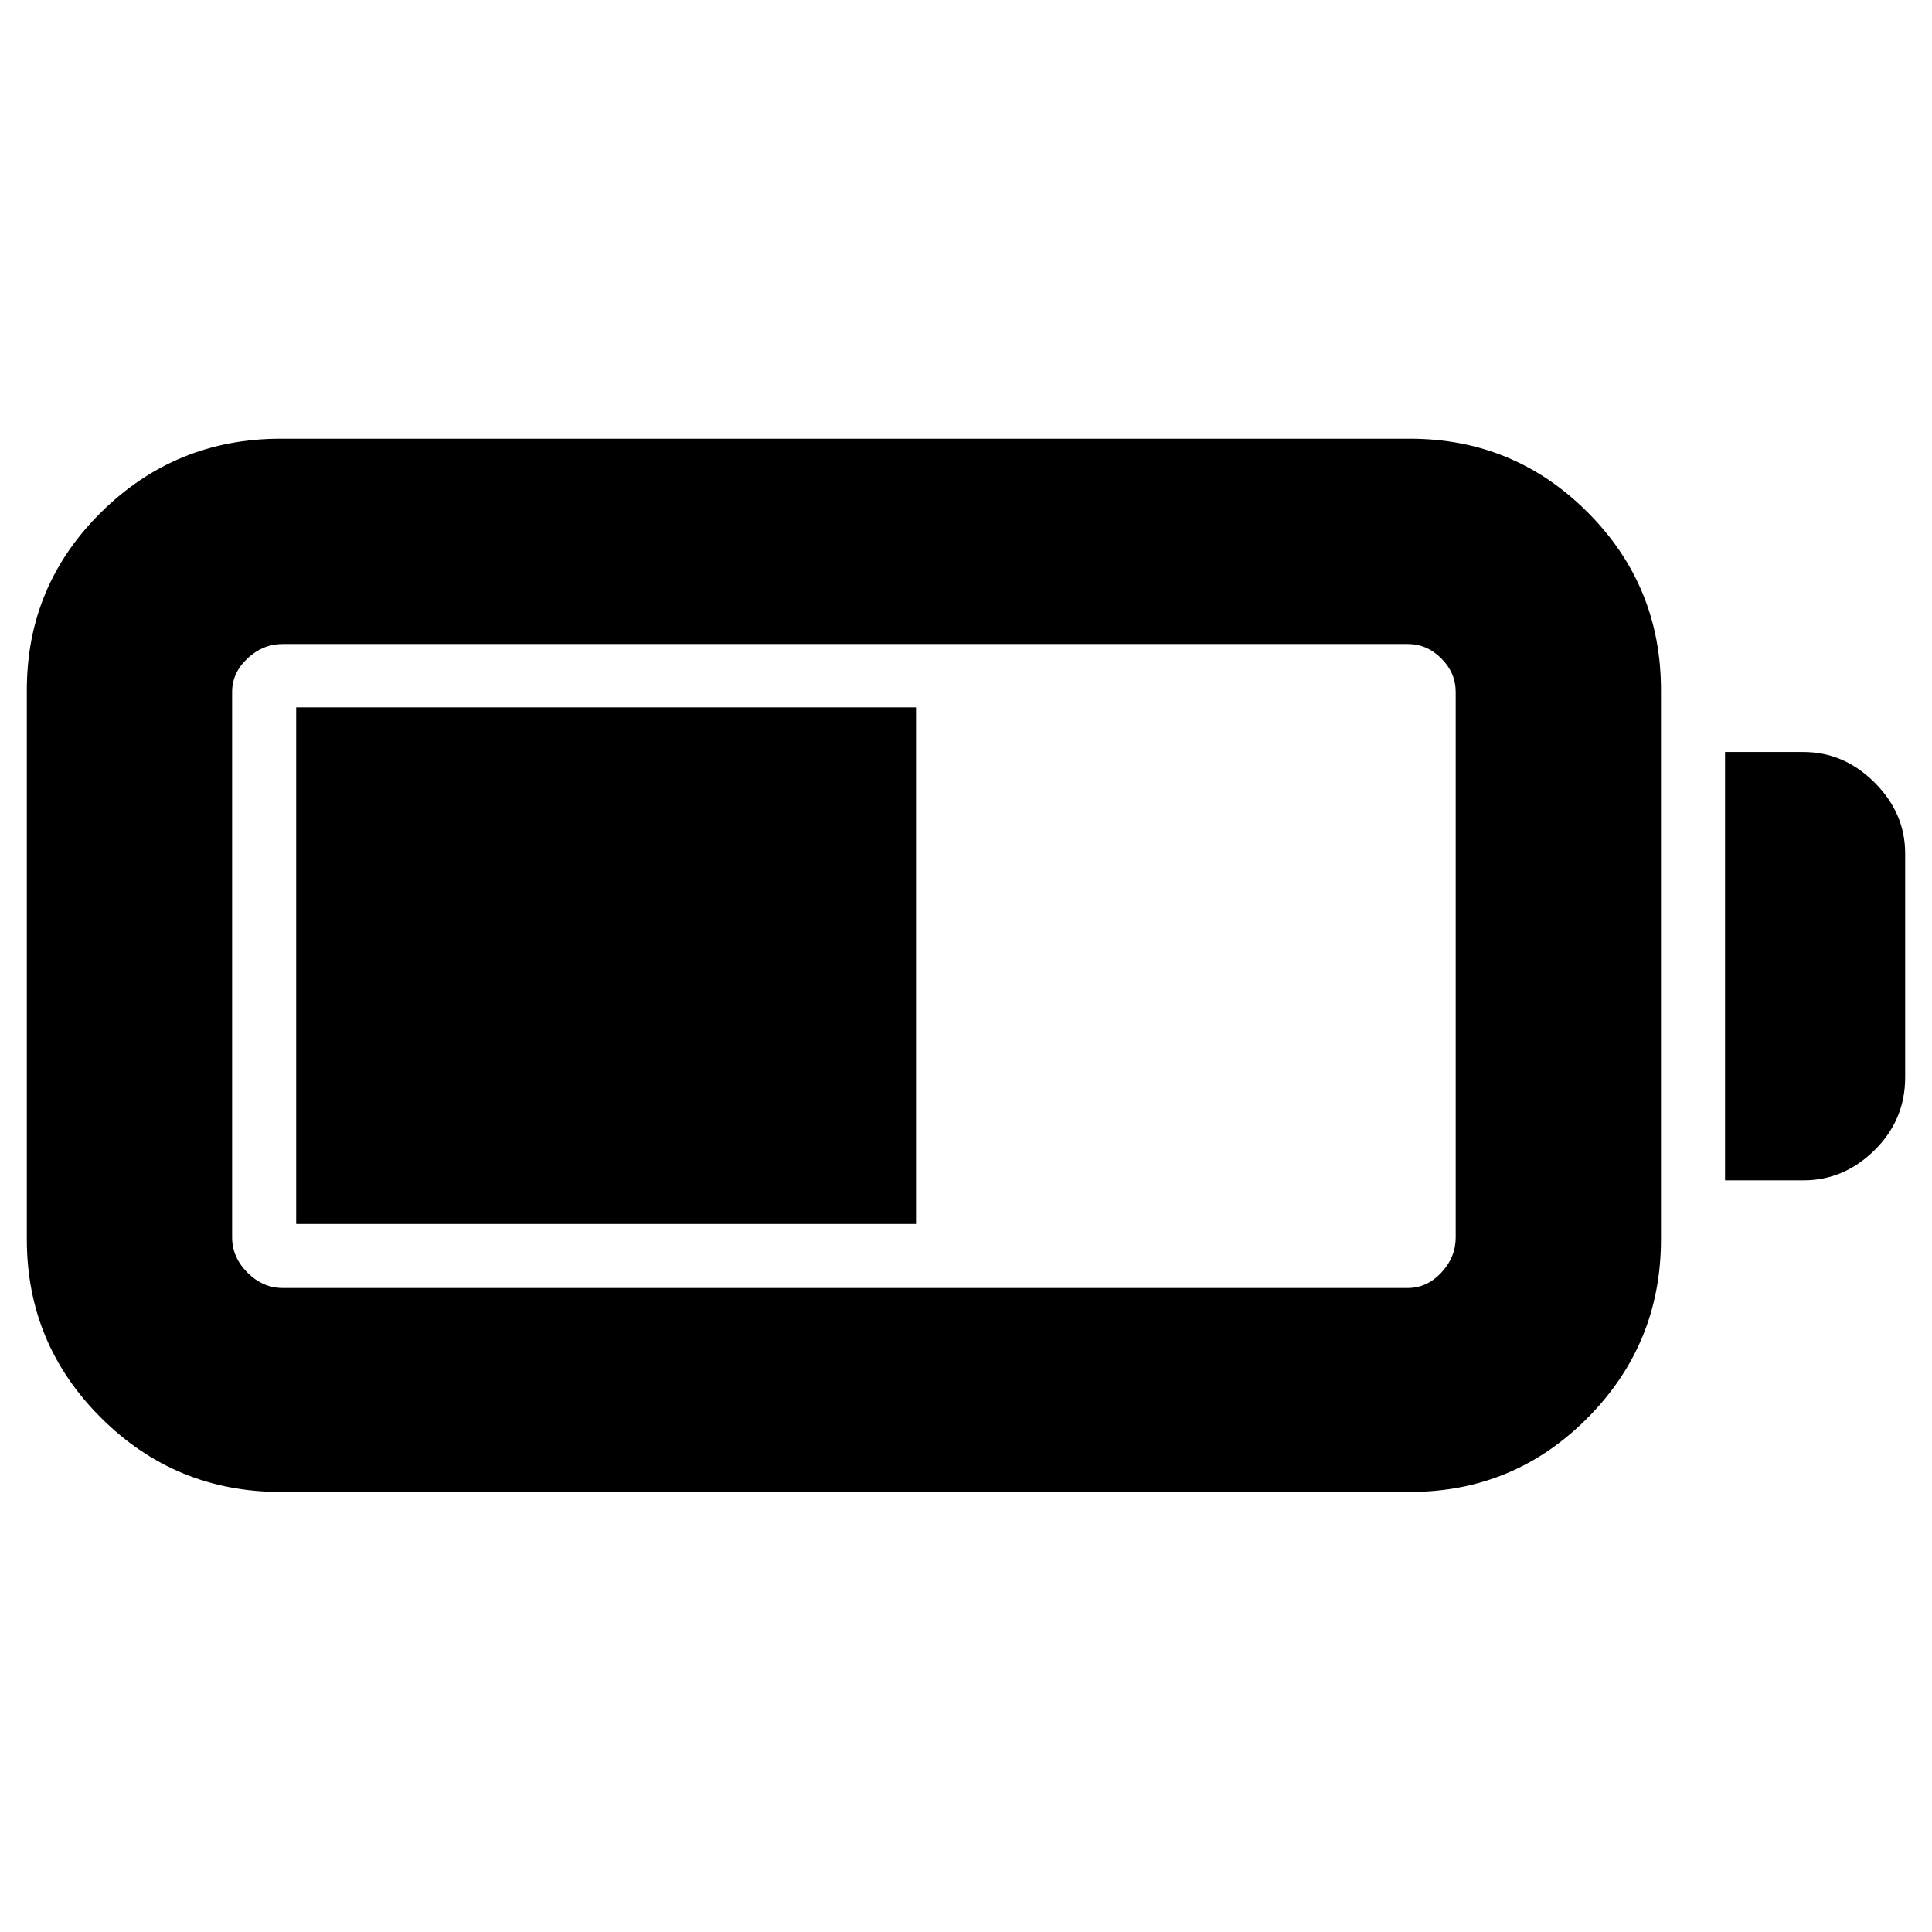 <svg xmlns="http://www.w3.org/2000/svg" height="40" viewBox="0 -960 960 960" width="40"><path d="M139.5-218.67q-52.28 0-89.22-36.75-36.95-36.75-36.95-88.75v-273q0-51.83 36.95-88.33Q87.22-742 139.5-742h561q51.83 0 88.33 36.5t36.5 88.33v273q0 52-36.5 88.75t-88.33 36.75h-561Zm1-101.33h559q9.52 0 16.68-7.63 7.15-7.64 7.15-17.54v-271q0-9.51-7.15-16.67-7.16-7.16-16.68-7.16h-559q-9.9 0-17.53 7.16-7.64 7.16-7.64 16.67v271q0 9.9 7.64 17.54Q130.6-320 140.5-320Zm716.67-53.5v-212.83h39q20.11 0 35.3 15.16 15.2 15.17 15.2 35.25v111.25q0 21.17-15.2 36.17-15.19 15-35.3 15h-39Zm-710 21.67V-608.5h308v256.67h-308Z"/></svg>
